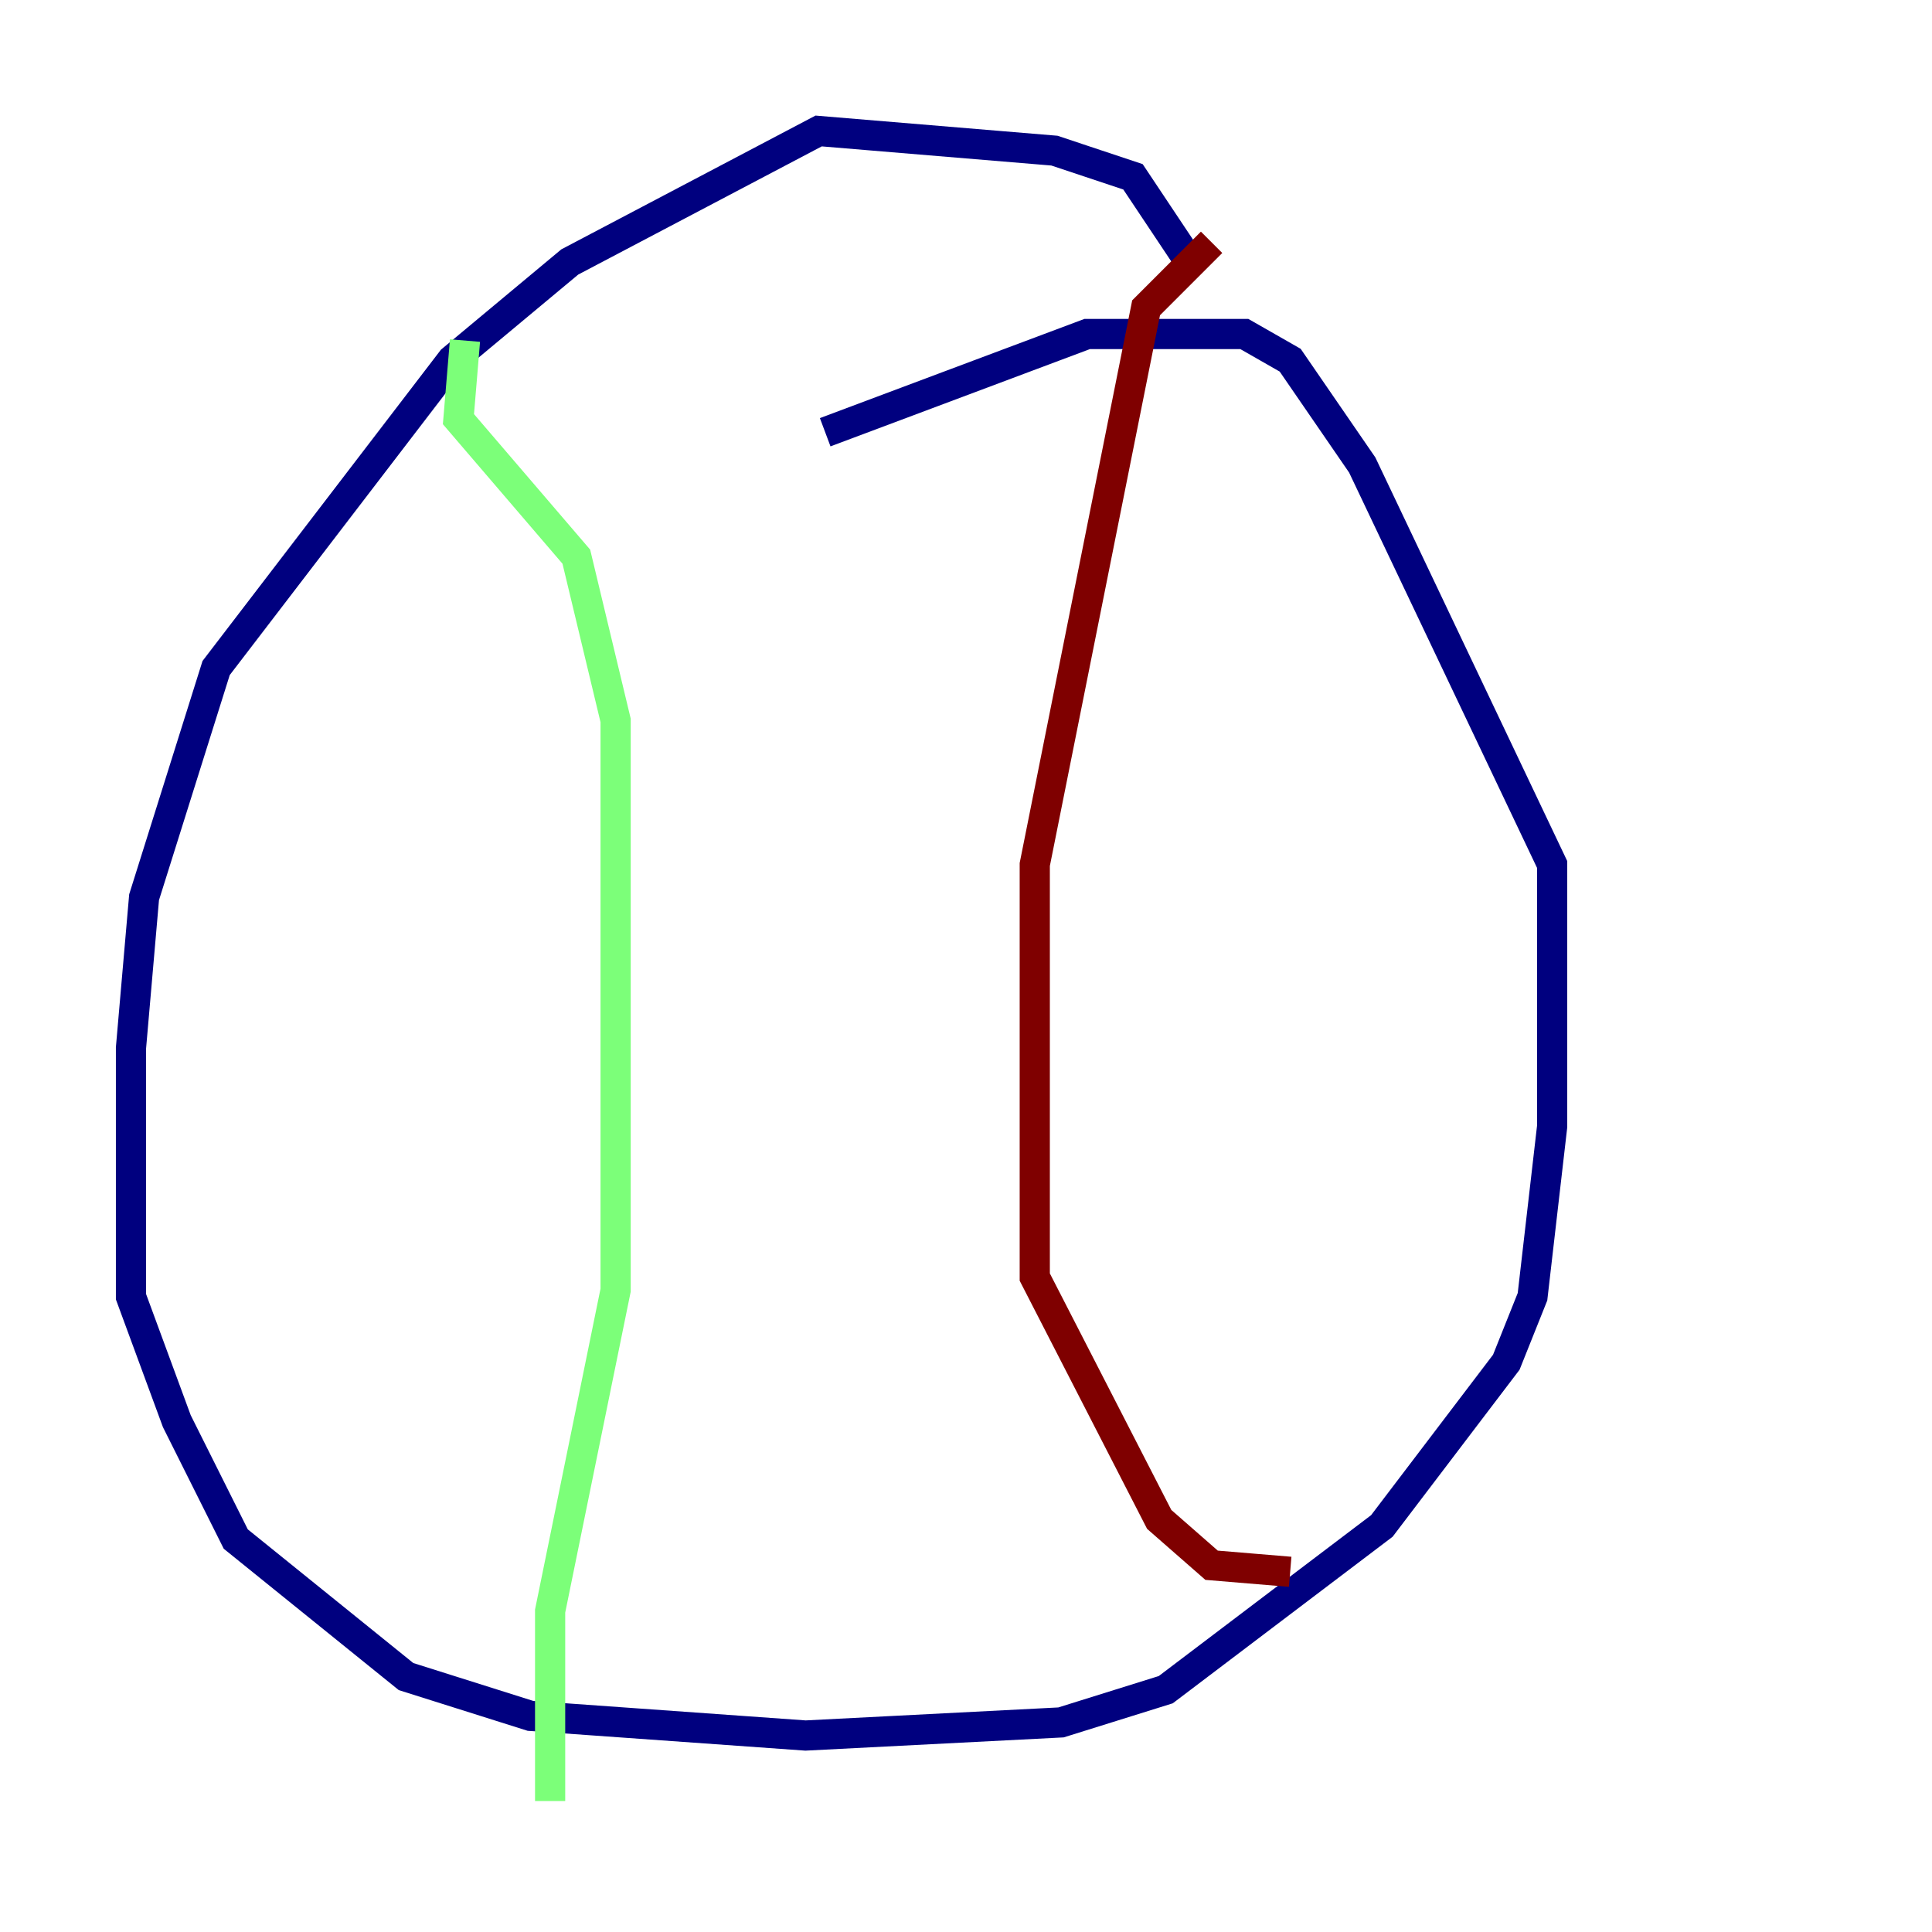 <?xml version="1.0" encoding="utf-8" ?>
<svg baseProfile="tiny" height="128" version="1.2" viewBox="0,0,128,128" width="128" xmlns="http://www.w3.org/2000/svg" xmlns:ev="http://www.w3.org/2001/xml-events" xmlns:xlink="http://www.w3.org/1999/xlink"><defs /><polyline fill="none" points="78.536,16.922 75.064,11.715 69.858,9.98 54.237,8.678 37.749,17.356 29.939,23.864 14.319,44.258 9.546,59.444 8.678,69.424 8.678,85.912 11.715,94.156 15.62,101.966 26.902,111.078 35.146,113.681 53.37,114.983 70.291,114.115 77.234,111.946 91.552,101.098 99.797,90.251 101.532,85.912 102.834,74.63 102.834,57.275 90.251,30.807 85.478,23.864 82.441,22.129 72.027,22.129 54.671,28.637" stroke="#00007f" stroke-width="2" /><polyline fill="none" points="30.807,22.563 30.373,27.77 38.183,36.881 40.786,47.729 40.786,85.478 36.447,106.739 36.447,119.322" stroke="#7cff79" stroke-width="2" /><polyline fill="none" points="80.271,16.054 75.932,20.393 68.556,57.275 68.556,84.61 76.8,100.664 80.271,103.702 85.478,104.136" stroke="#7f0000" stroke-width="2" /></svg>